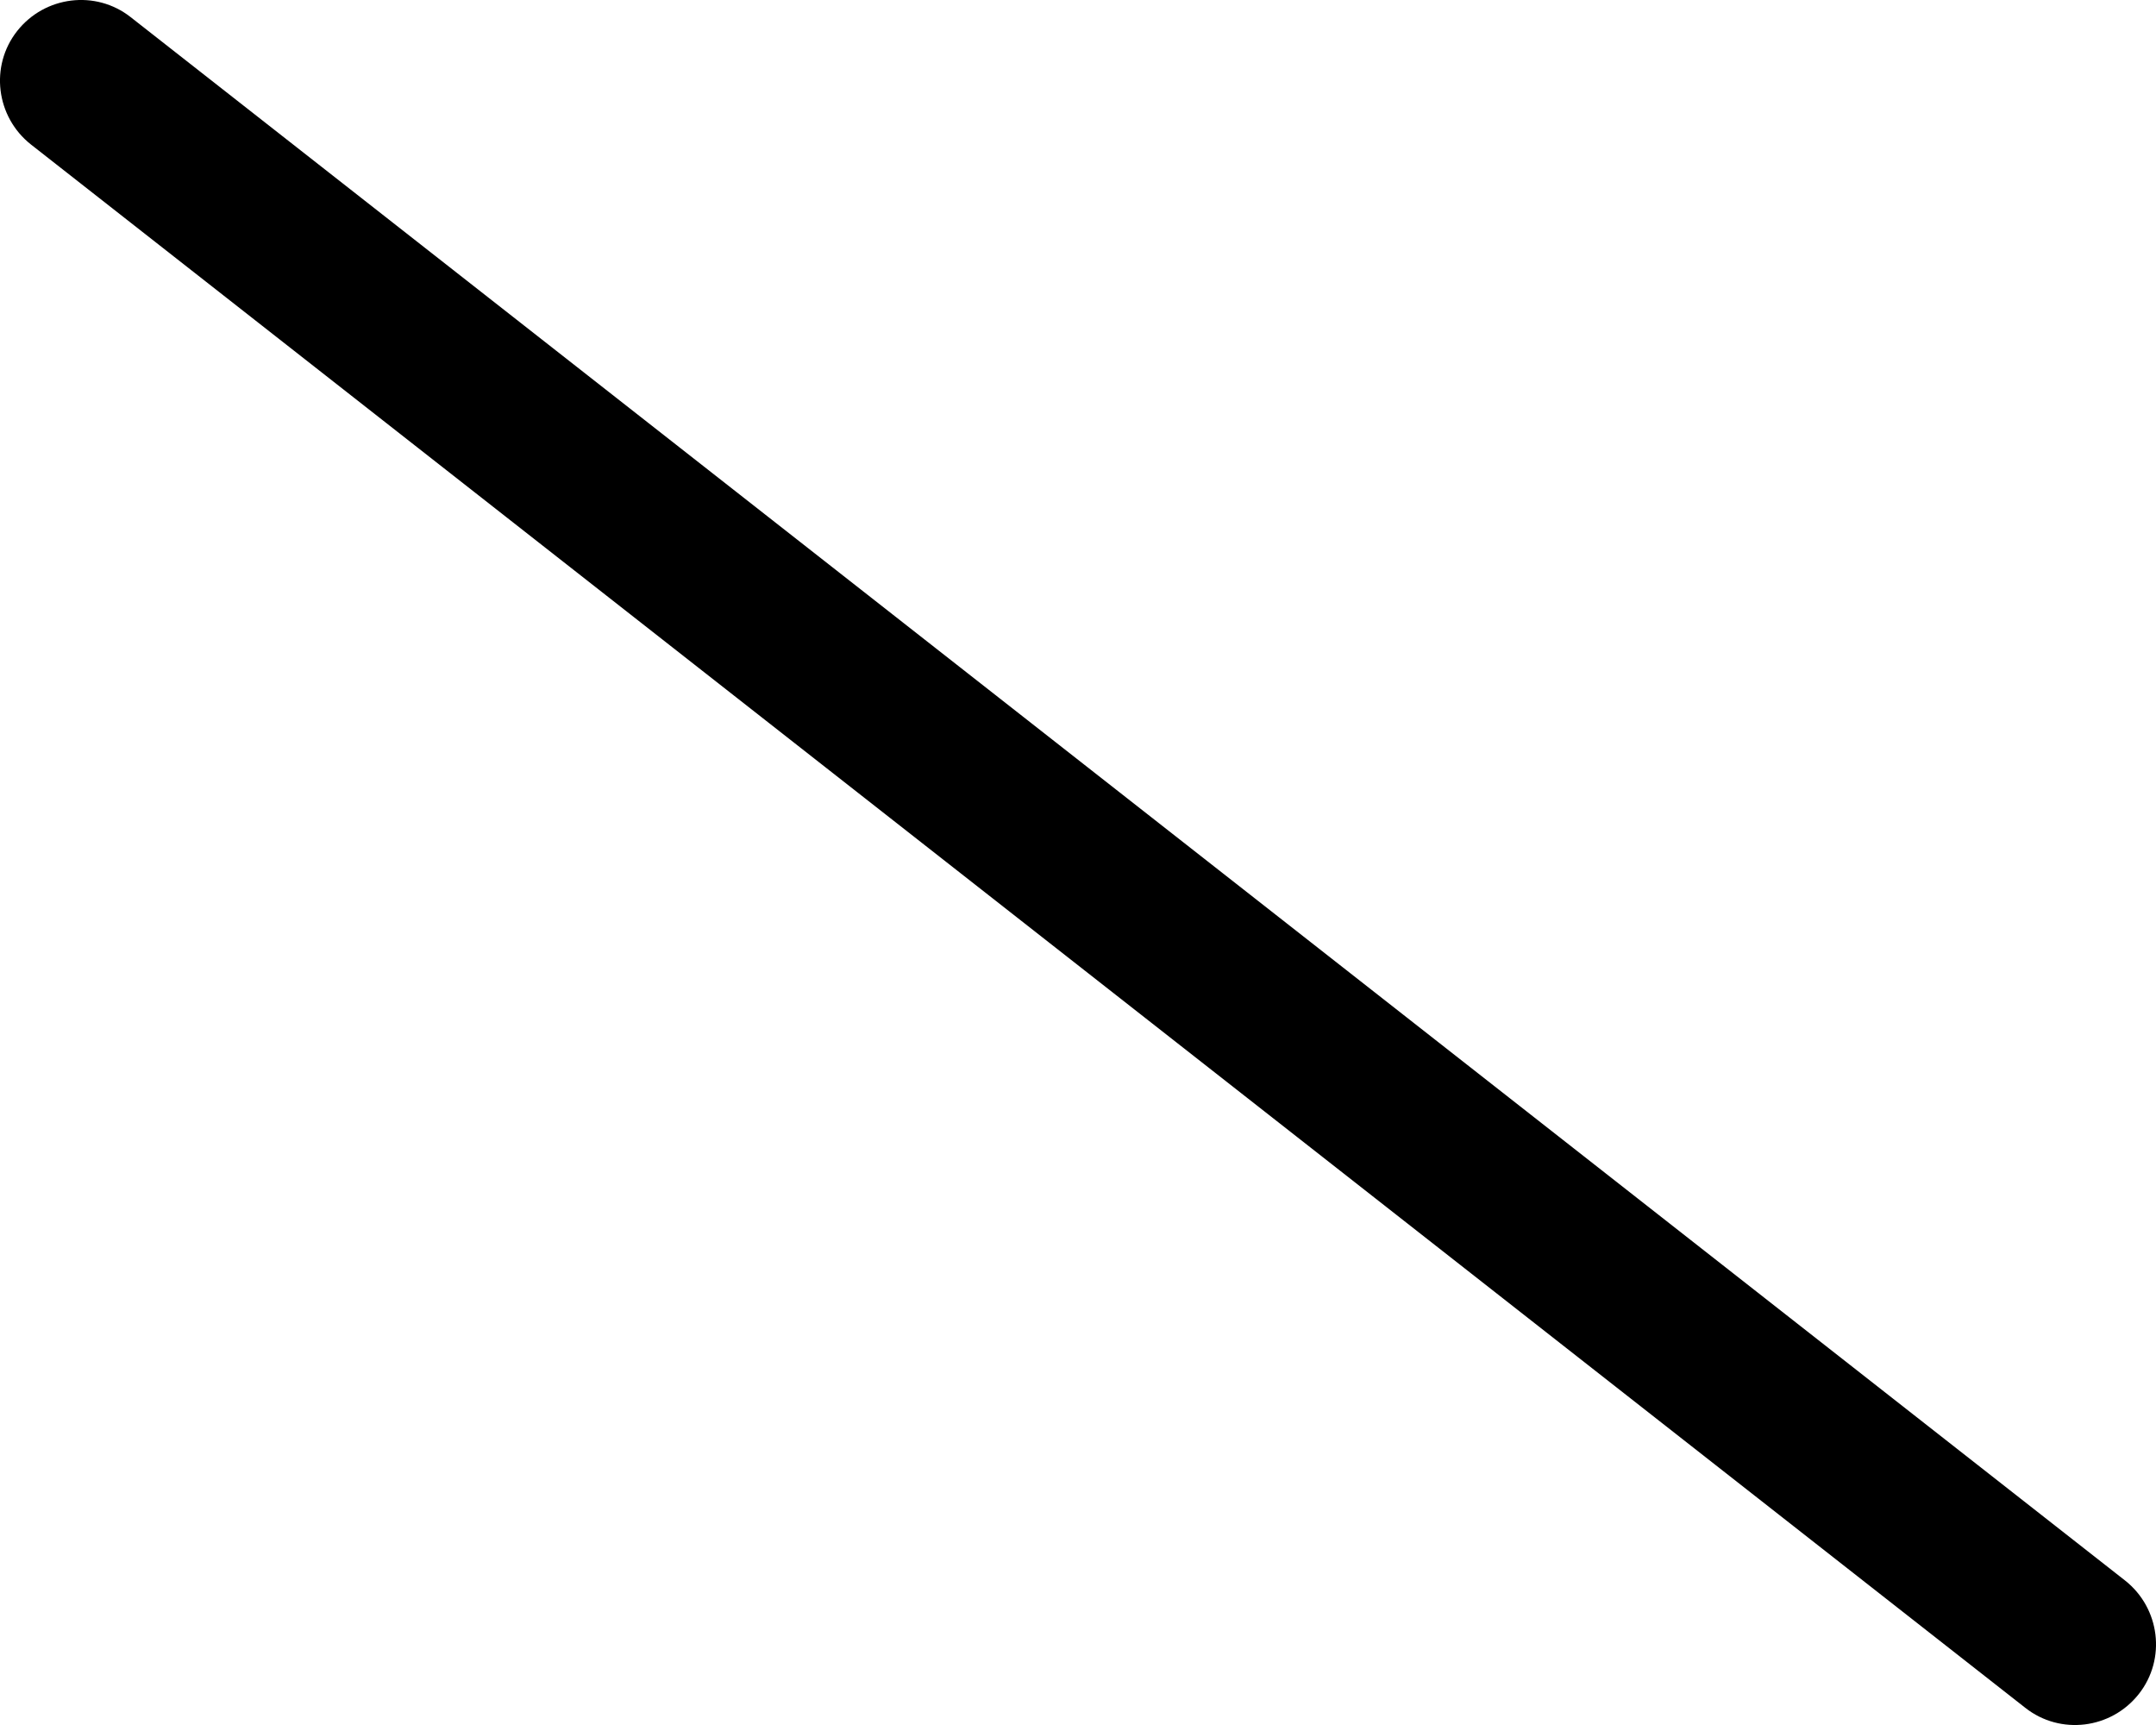 <svg xmlns="http://www.w3.org/2000/svg" viewBox="0 0 640 512" fill="currentColor" class="svgBox" id="slash-b-t"><path class="fa-secondary" style="fill:inherit;opacity:.4;" d=""/><path class="fa-primary" style="fill:inherit;opacity:1;" d="M5.1 9.2C13.3-1.2 28.4-3.1 38.8 5.1l592 464c10.4 8.2 12.3 23.3 4.1 33.7s-23.3 12.3-33.7 4.1L9.2 42.9C-1.2 34.7-3.1 19.6 5.1 9.2z"/></svg>